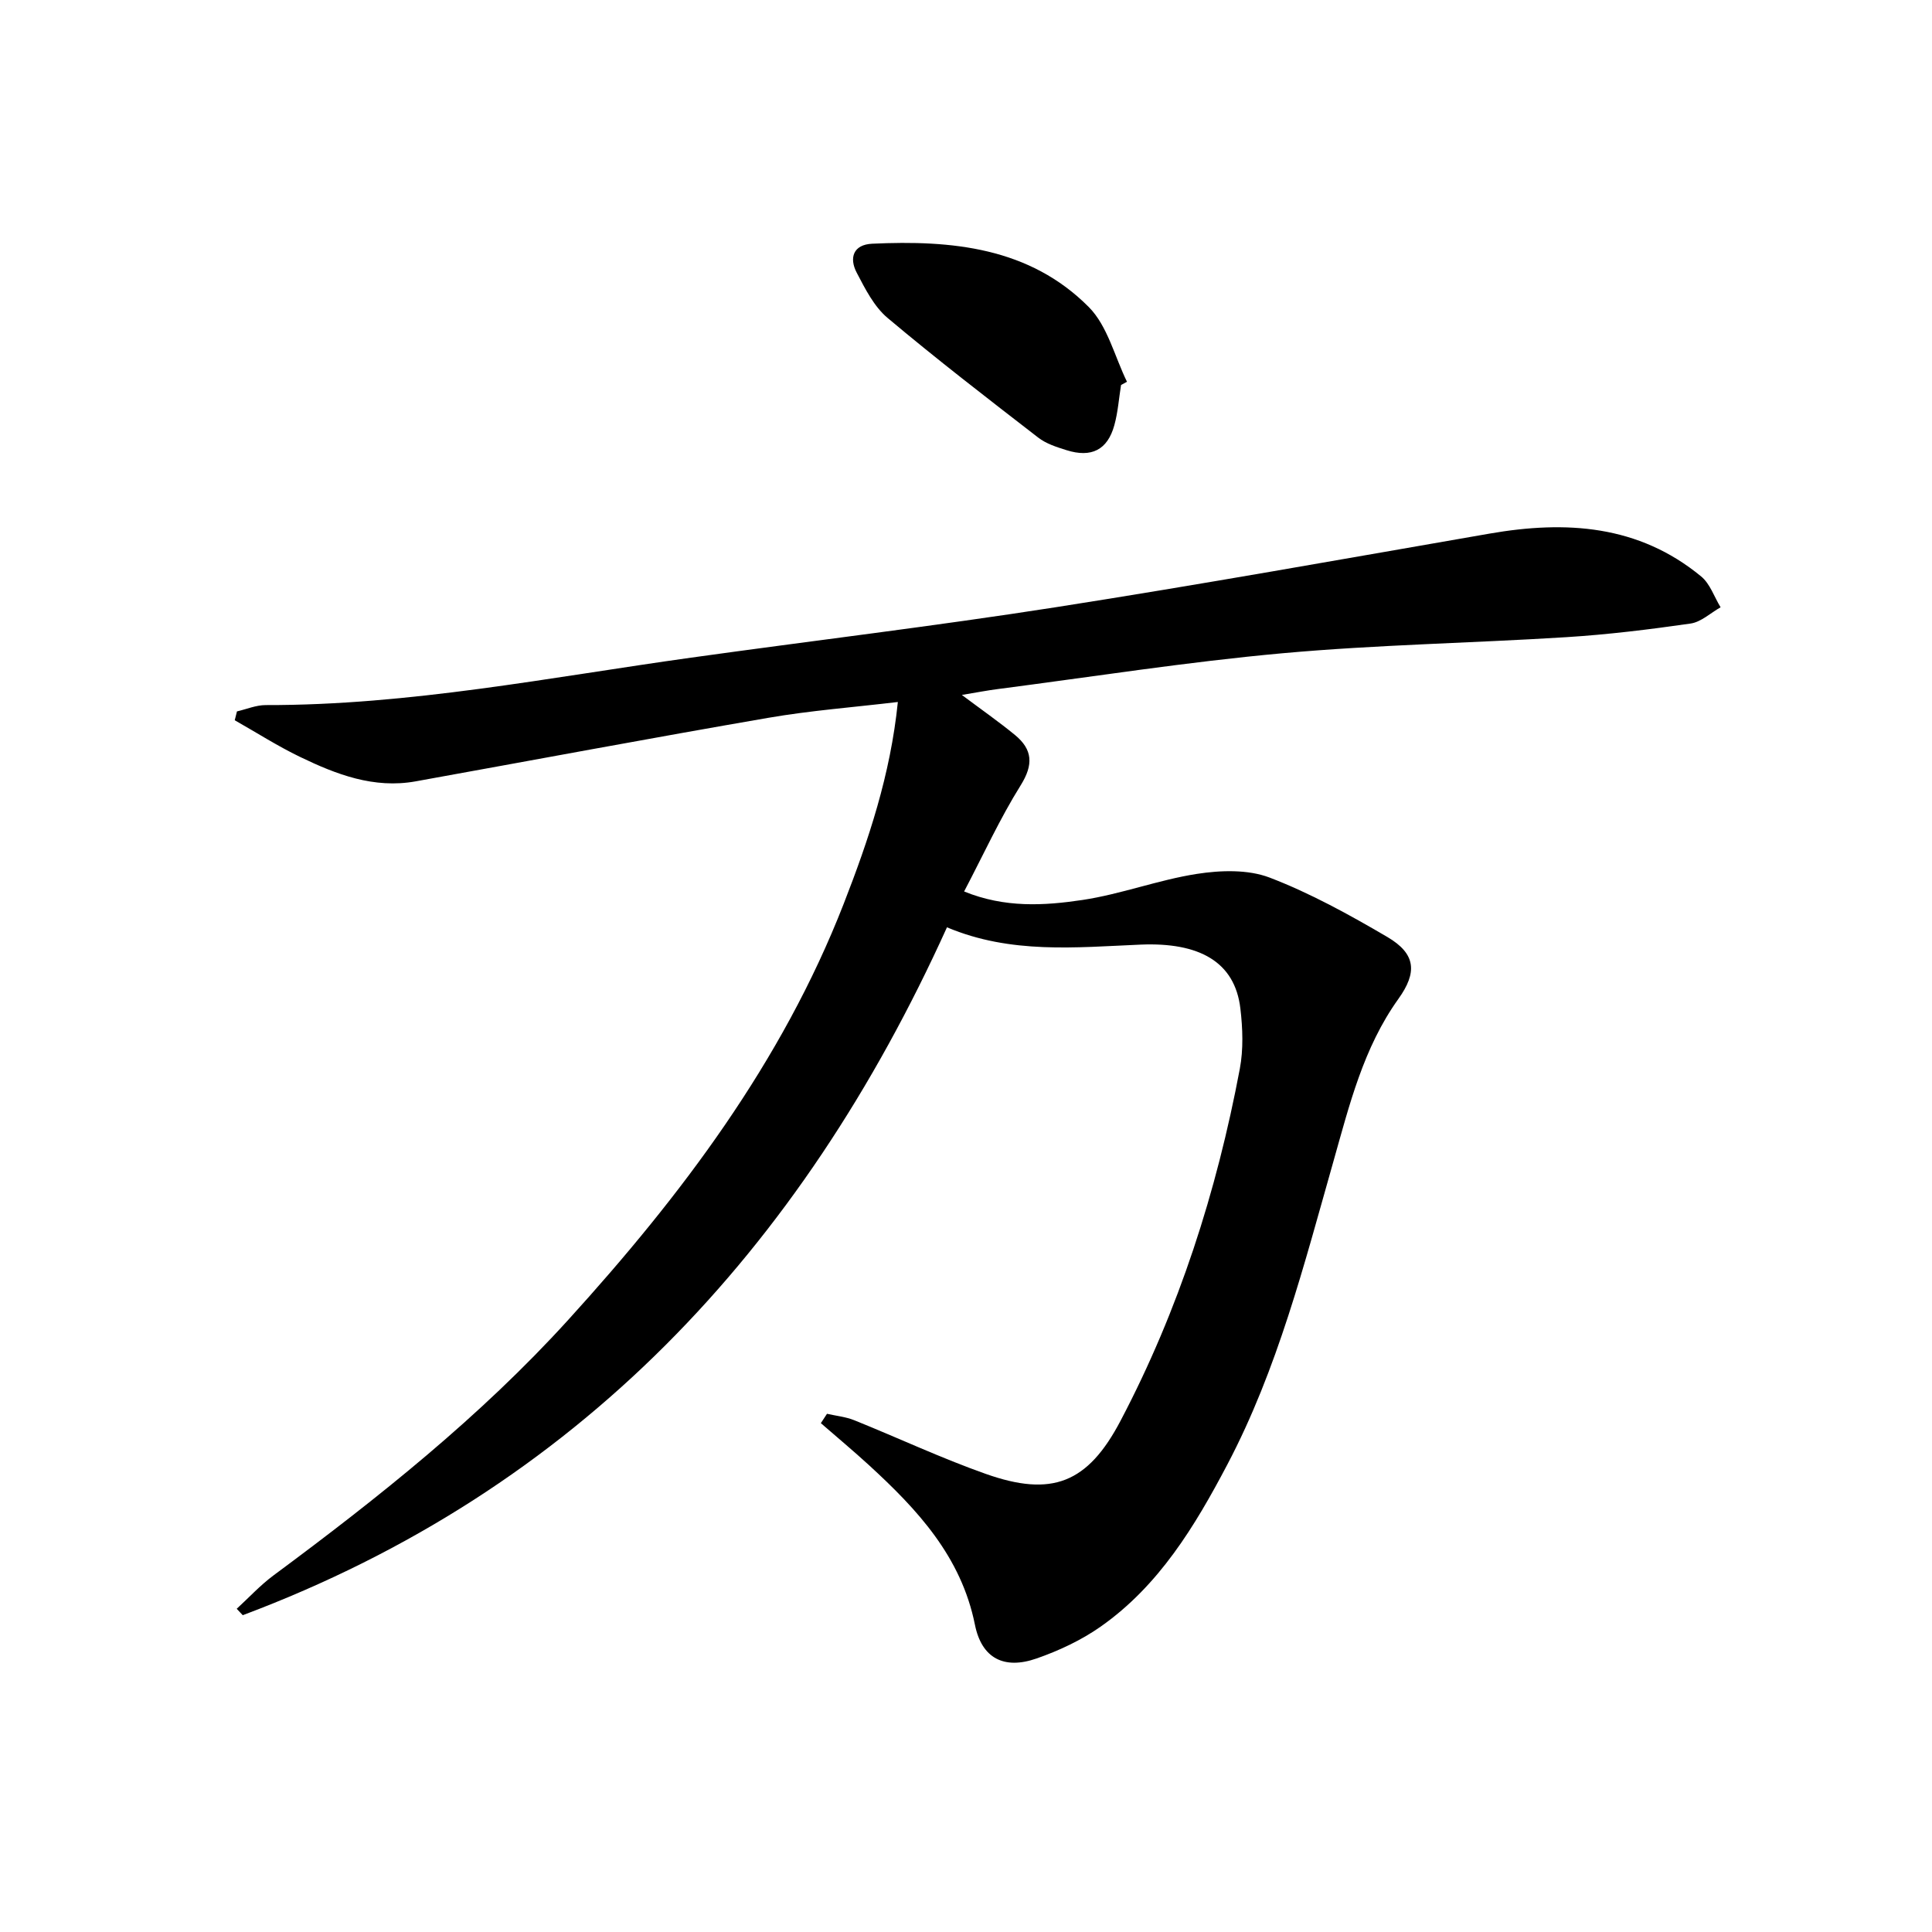 <svg enable-background="new 0 0 400 400" viewBox="0 0 400 400" xmlns="http://www.w3.org/2000/svg">
<path d="m196.06 191.99c-30.28 66.87-76.63 116.46-145.8 142.42-.42-.44-.83-.88-1.25-1.33 2.52-2.31 4.86-4.86 7.59-6.89 21.71-16.08 42.83-32.87 61.05-52.93 23.4-25.76 44.22-53.31 57.01-86.09 5.17-13.26 9.7-26.76 11.23-41.83-9.23 1.1-18.11 1.77-26.84 3.28-24.36 4.2-48.66 8.76-72.99 13.15-8.65 1.56-16.42-1.43-23.94-5.06-4.64-2.24-9.02-5.04-13.52-7.59.15-.61.31-1.22.46-1.83 1.98-.46 3.96-1.31 5.94-1.31 29.74.06 58.81-5.74 88.08-9.82 25.16-3.51 50.4-6.52 75.5-10.44 29.99-4.69 59.88-10.05 89.8-15.24 15.82-2.75 30.87-1.83 43.84 8.88 1.84 1.52 2.69 4.22 4.01 6.37-2.07 1.17-4.04 3.06-6.23 3.37-8.54 1.23-17.12 2.28-25.73 2.82-19.58 1.23-39.23 1.56-58.76 3.33-19.67 1.78-39.22 4.86-58.83 7.4-2.27.29-4.53.73-7.54 1.23 4.09 3.06 7.66 5.55 11.01 8.3 3.64 3 3.85 6.12 1.17 10.41-4.3 6.88-7.69 14.32-11.71 21.98 8.44 3.44 16.59 2.94 24.5 1.76 7.99-1.2 15.71-4.16 23.7-5.4 4.9-.76 10.55-.95 15.04.76 8.46 3.24 16.53 7.7 24.38 12.3 5.94 3.49 6.23 7.34 2.28 12.84-7.23 10.09-10.13 21.94-13.43 33.59-6.08 21.4-11.55 43.01-22 62.85-6.69 12.71-14.13 25.02-26.18 33.49-4.01 2.82-8.64 4.99-13.29 6.61-6.73 2.35-11.36-.03-12.76-6.98-2.84-14.12-11.9-23.84-21.92-33.03-3.25-2.98-6.65-5.81-9.98-8.71.42-.65.84-1.29 1.27-1.94 1.89.43 3.88.62 5.66 1.34 9.09 3.66 17.98 7.84 27.2 11.1 13.69 4.84 21.11 1.97 27.93-11.02 12.06-22.94 19.89-47.42 24.68-72.84.76-4.03.6-8.36.12-12.46-1.14-9.79-8.63-13.75-20.61-13.26-13.47.57-26.9 2-40.14-3.58z" fill="currentColor"/><path d="m232.1 79.71c-.45 2.78-.64 5.63-1.39 8.33-1.41 5.11-4.74 6.79-9.91 5.16-2.04-.64-4.22-1.33-5.86-2.61-10.5-8.12-21.02-16.22-31.17-24.76-2.8-2.35-4.65-6.03-6.4-9.38-1.6-3.05-.72-5.81 3.2-5.99 16.45-.77 32.56.73 44.86 13.12 3.88 3.91 5.34 10.24 7.9 15.46-.41.22-.82.44-1.23.67z" fill="currentColor"/>
</svg>